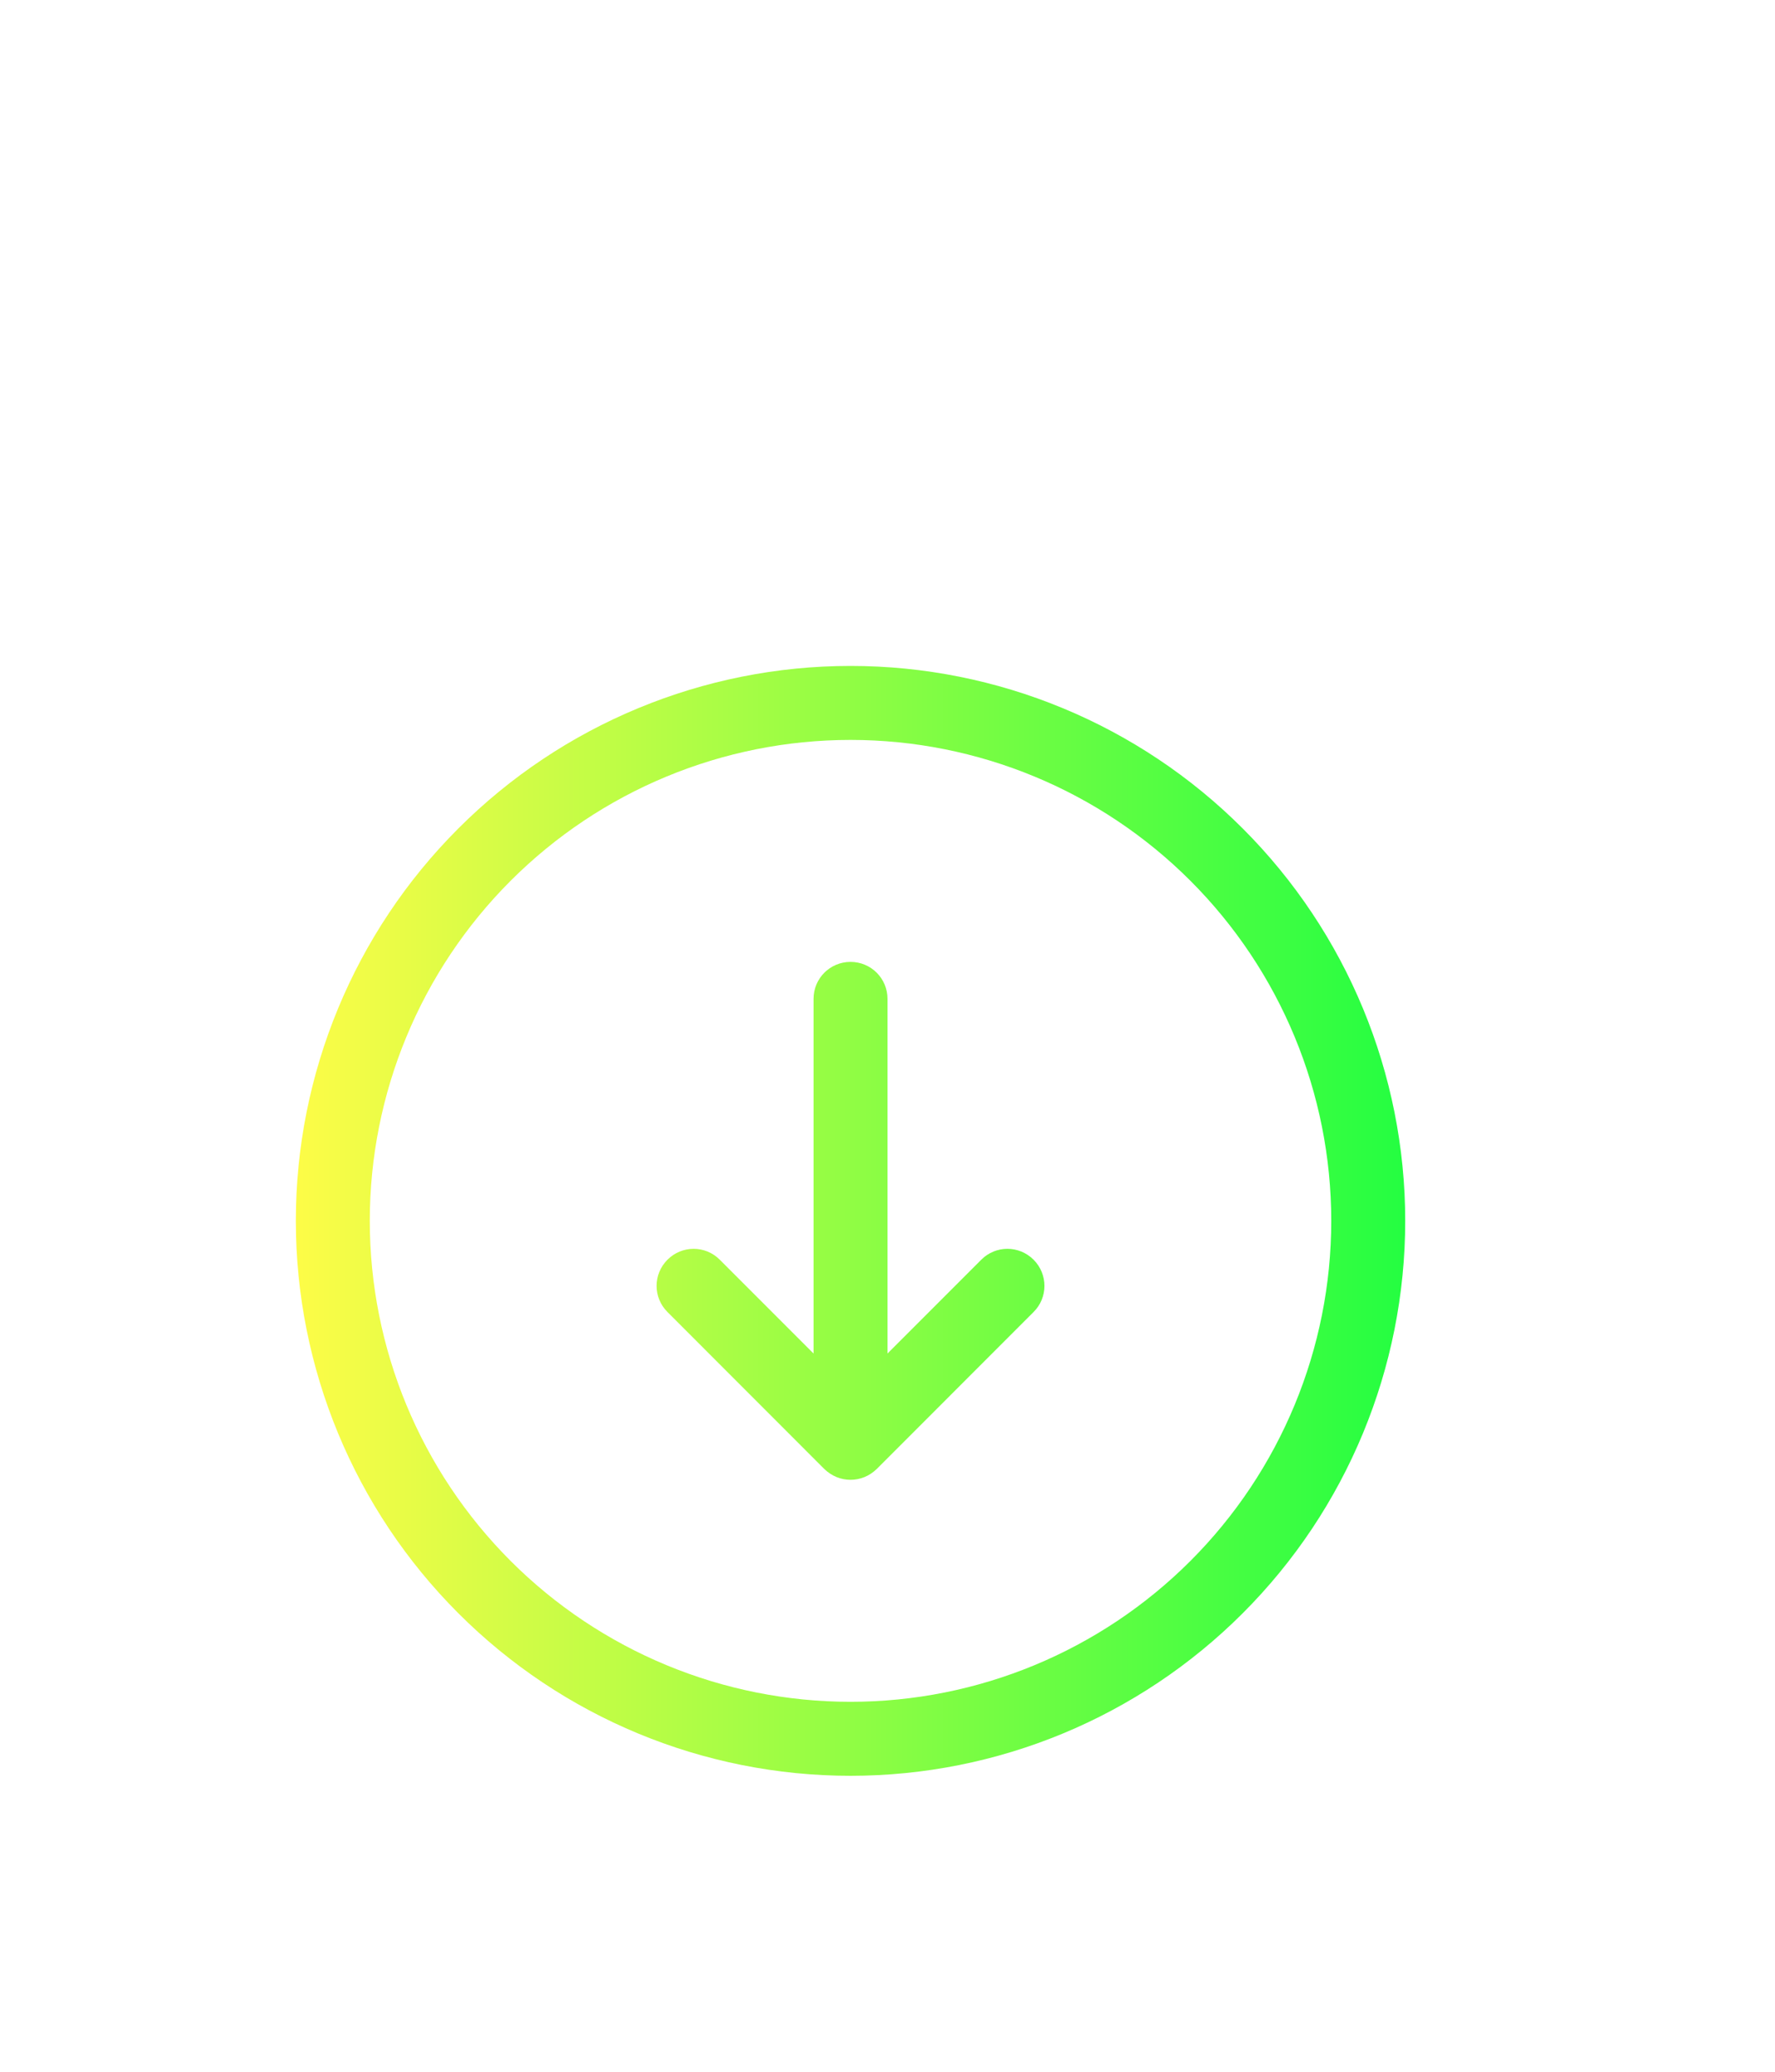 <svg width="24" height="28" viewBox="0 0 24 28" fill="none" xmlns="http://www.w3.org/2000/svg">
<g filter="url(#filter0_d_9_4899)">
<path d="M11.5 5C9.511 5 7.603 5.79 6.197 7.197C4.79 8.603 4 10.511 4 12.5C4 14.489 4.79 16.397 6.197 17.803C7.603 19.21 9.511 20 11.5 20C13.489 20 15.397 19.21 16.803 17.803C18.21 16.397 19 14.489 19 12.5C19 10.511 18.21 8.603 16.803 7.197C15.397 5.79 13.489 5 11.5 5ZM11.5 6C13.224 6 14.877 6.685 16.096 7.904C17.315 9.123 18 10.776 18 12.5C18 14.224 17.315 15.877 16.096 17.096C14.877 18.315 13.224 19 11.5 19C9.776 19 8.123 18.315 6.904 17.096C5.685 15.877 5 14.224 5 12.5C5 10.776 5.685 9.123 6.904 7.904C8.123 6.685 9.776 6 11.5 6ZM11.5 9C11.223 9 11 9.223 11 9.5V14.293L9.732 13.025C9.537 12.829 9.221 12.829 9.025 13.025C8.829 13.221 8.829 13.537 9.025 13.732L11.146 15.854C11.194 15.9 11.25 15.938 11.312 15.963C11.433 16.012 11.567 16.012 11.688 15.963C11.75 15.938 11.806 15.9 11.854 15.854L13.975 13.732C14.171 13.537 14.171 13.221 13.975 13.025C13.779 12.829 13.463 12.829 13.268 13.025L12 14.293V9.5C12 9.223 11.777 9 11.5 9Z" fill="url(#paint0_linear_9_4899)"/>
</g>
<defs>
<filter id="filter0_d_9_4899" x="-4" y="0" width="32" height="32" filterUnits="userSpaceOnUse" color-interpolation-filters="sRGB">
<feFlood flood-opacity="0" result="BackgroundImageFix"/>
<feColorMatrix in="SourceAlpha" type="matrix" values="0 0 0 0 0 0 0 0 0 0 0 0 0 0 0 0 0 0 127 0" result="hardAlpha"/>
<feOffset dy="4"/>
<feGaussianBlur stdDeviation="2"/>
<feComposite in2="hardAlpha" operator="out"/>
<feColorMatrix type="matrix" values="0 0 0 0 0 0 0 0 0 0 0 0 0 0 0 0 0 0 0.25 0"/>
<feBlend mode="normal" in2="BackgroundImageFix" result="effect1_dropShadow_9_4899"/>
<feBlend mode="normal" in="SourceGraphic" in2="effect1_dropShadow_9_4899" result="shape"/>
</filter>
<linearGradient id="paint0_linear_9_4899" x1="4" y1="12.5" x2="19" y2="12.5" gradientUnits="userSpaceOnUse">
<stop stop-color="#FDFC47"/>
<stop offset="1" stop-color="#24FE41"/>
</linearGradient>
</defs>
</svg>
